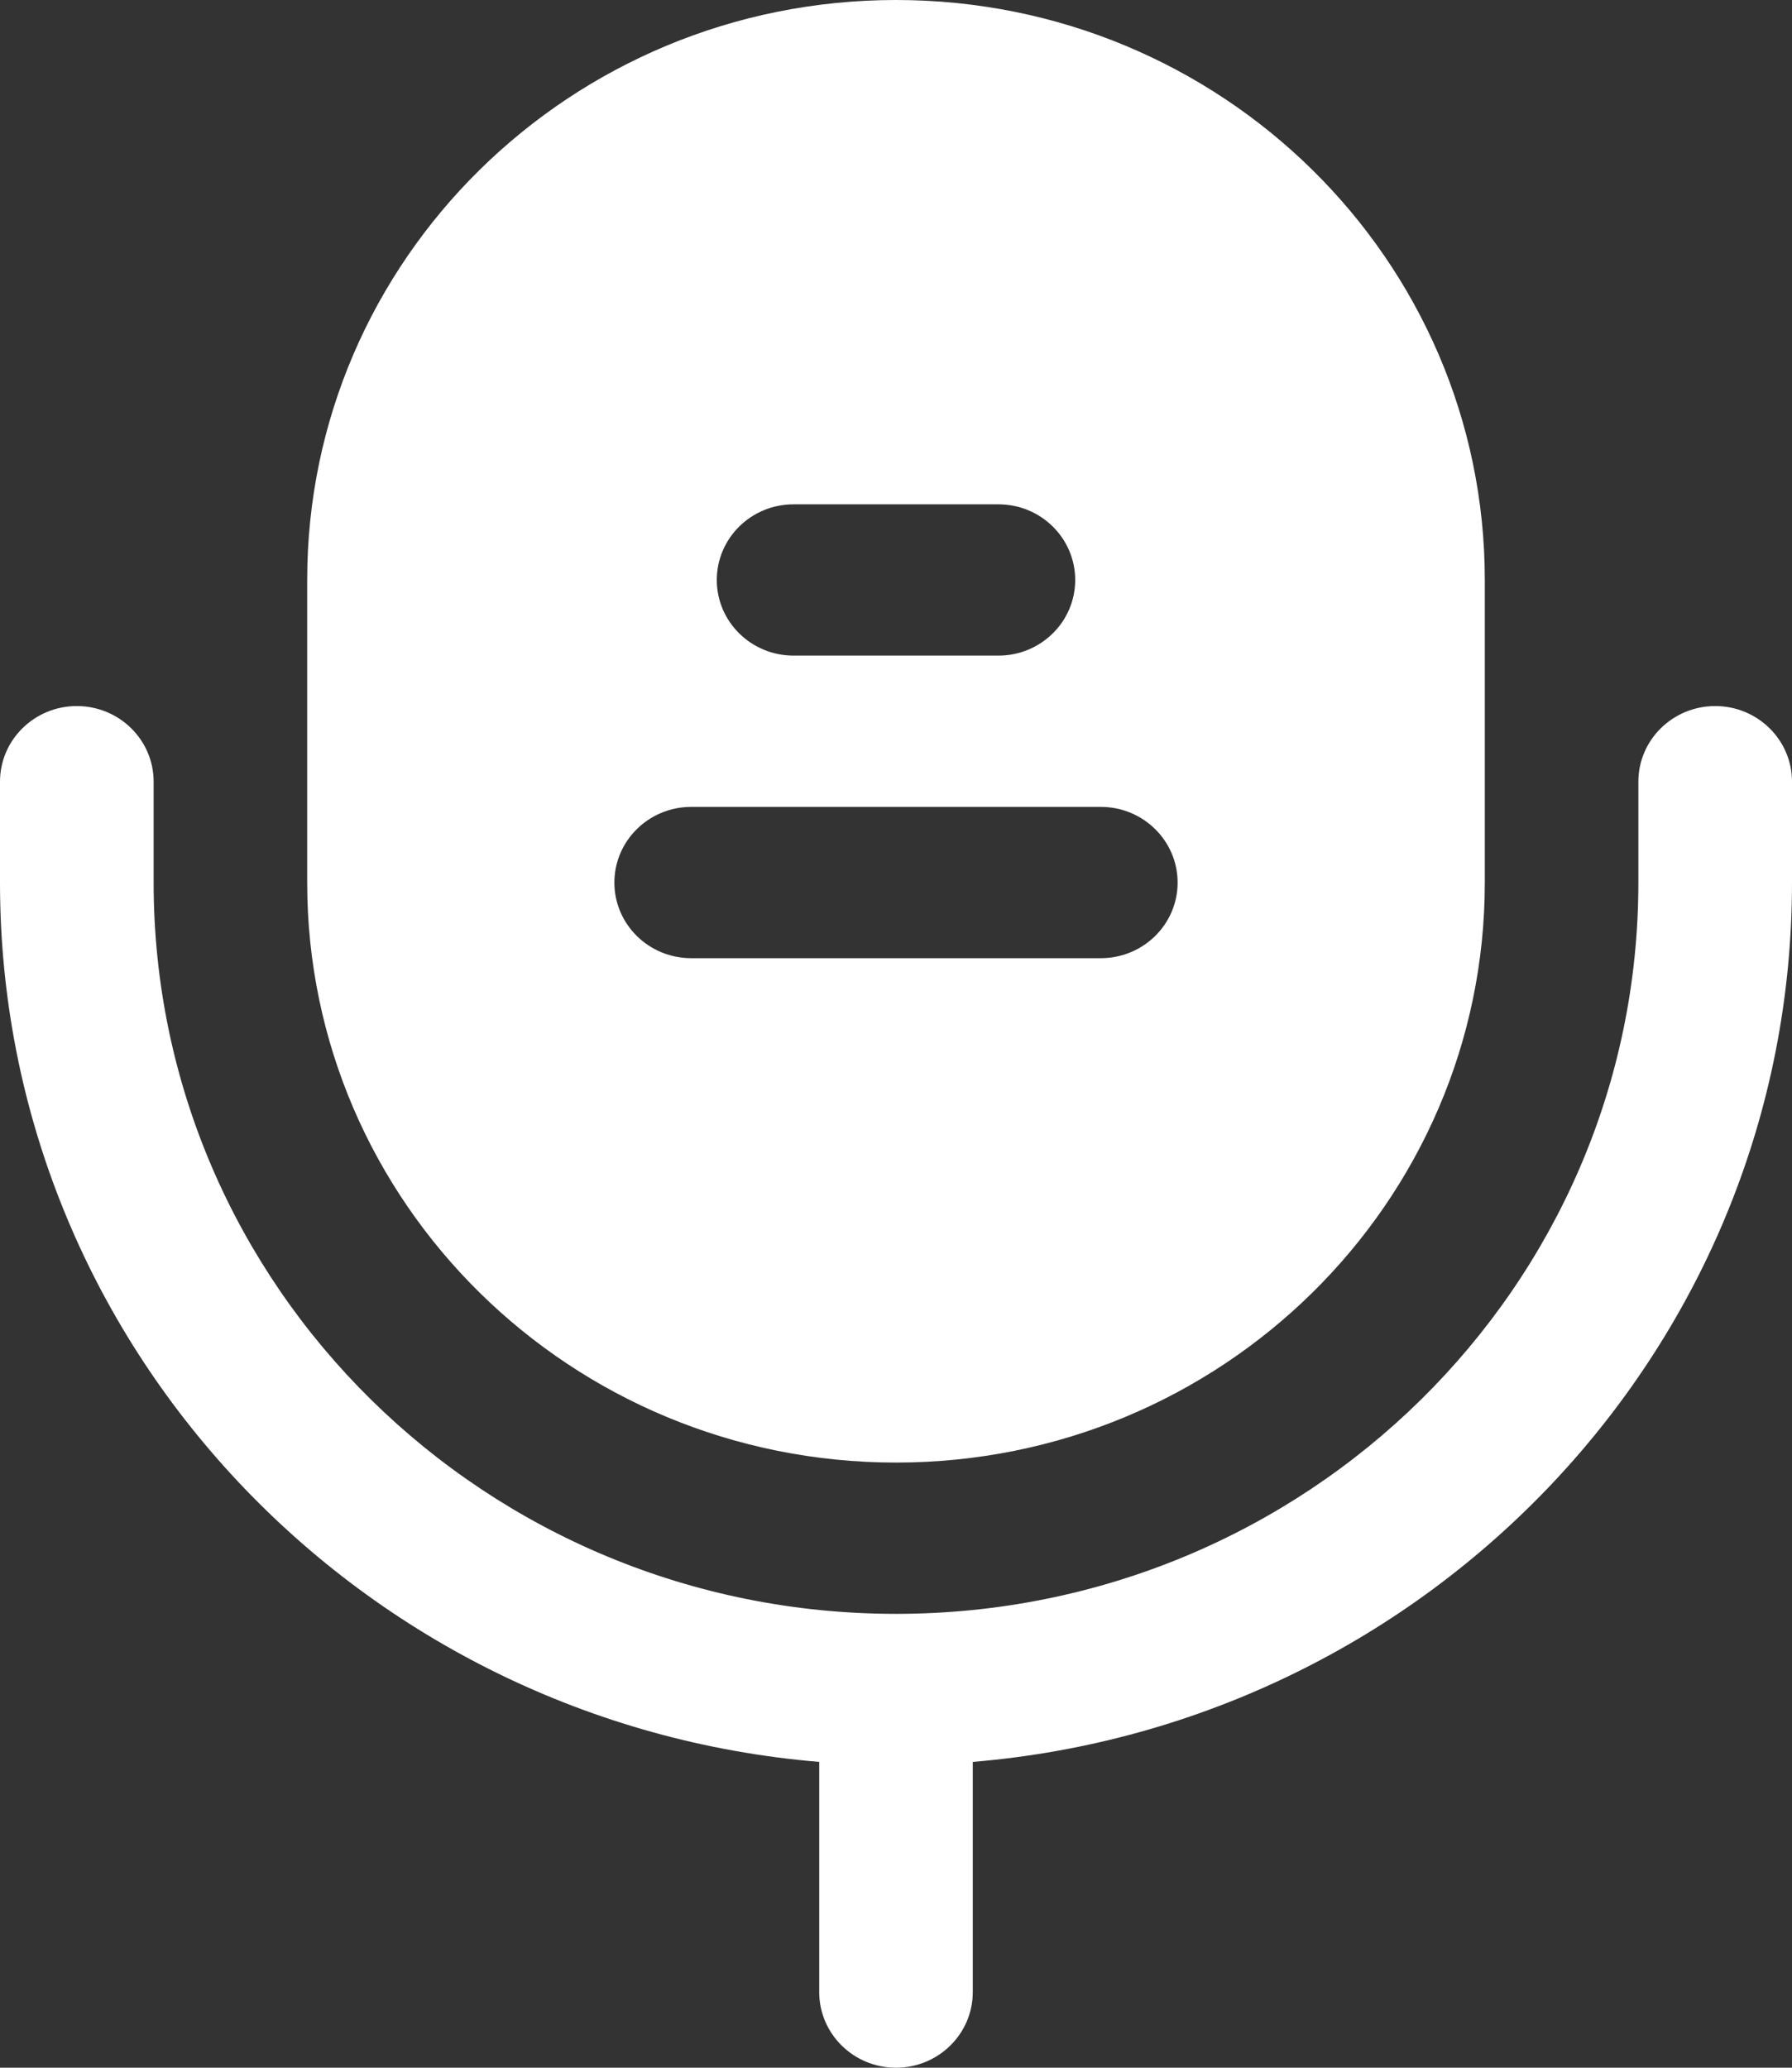 <svg width="26" height="30" viewBox="0 0 26 30" fill="none" xmlns="http://www.w3.org/2000/svg">
<rect x="0" y="0" width="26" height="30" fill="#333333" stroke="none"/>
<path fill-rule="evenodd" clip-rule="evenodd" d="M1.114 10.244C1.73 10.244 2.229 10.735 2.229 11.341V12.805C2.229 18.665 7.051 23.415 13 23.415C18.949 23.415 23.771 18.665 23.771 12.805V11.341C23.771 10.735 24.27 10.244 24.886 10.244C25.501 10.244 26 10.735 26 11.341V12.805C26 19.507 20.772 25.007 14.114 25.563V28.902C14.114 29.509 13.615 30 13 30C12.385 30 11.886 29.509 11.886 28.902V25.563C5.228 25.007 0 19.507 0 12.805V11.341C0 10.735 0.499 10.244 1.114 10.244Z" fill="white"/>
<path fill-rule="evenodd" clip-rule="evenodd" d="M13 0C8.282 0 4.457 3.767 4.457 8.415V12.805C4.457 17.452 8.282 21.22 13 21.22C17.718 21.22 21.543 17.452 21.543 12.805V8.415C21.543 3.767 17.718 0 13 0ZM15.971 13.902C16.587 13.902 17.086 13.411 17.086 12.805C17.086 12.199 16.587 11.707 15.971 11.707H10.029C9.413 11.707 8.914 12.199 8.914 12.805C8.914 13.411 9.413 13.902 10.029 13.902H15.971ZM15.6 8.415C15.6 9.021 15.101 9.512 14.486 9.512H11.514C10.899 9.512 10.4 9.021 10.4 8.415C10.4 7.808 10.899 7.317 11.514 7.317H14.486C15.101 7.317 15.6 7.808 15.6 8.415Z" fill="white"/>
</svg>
